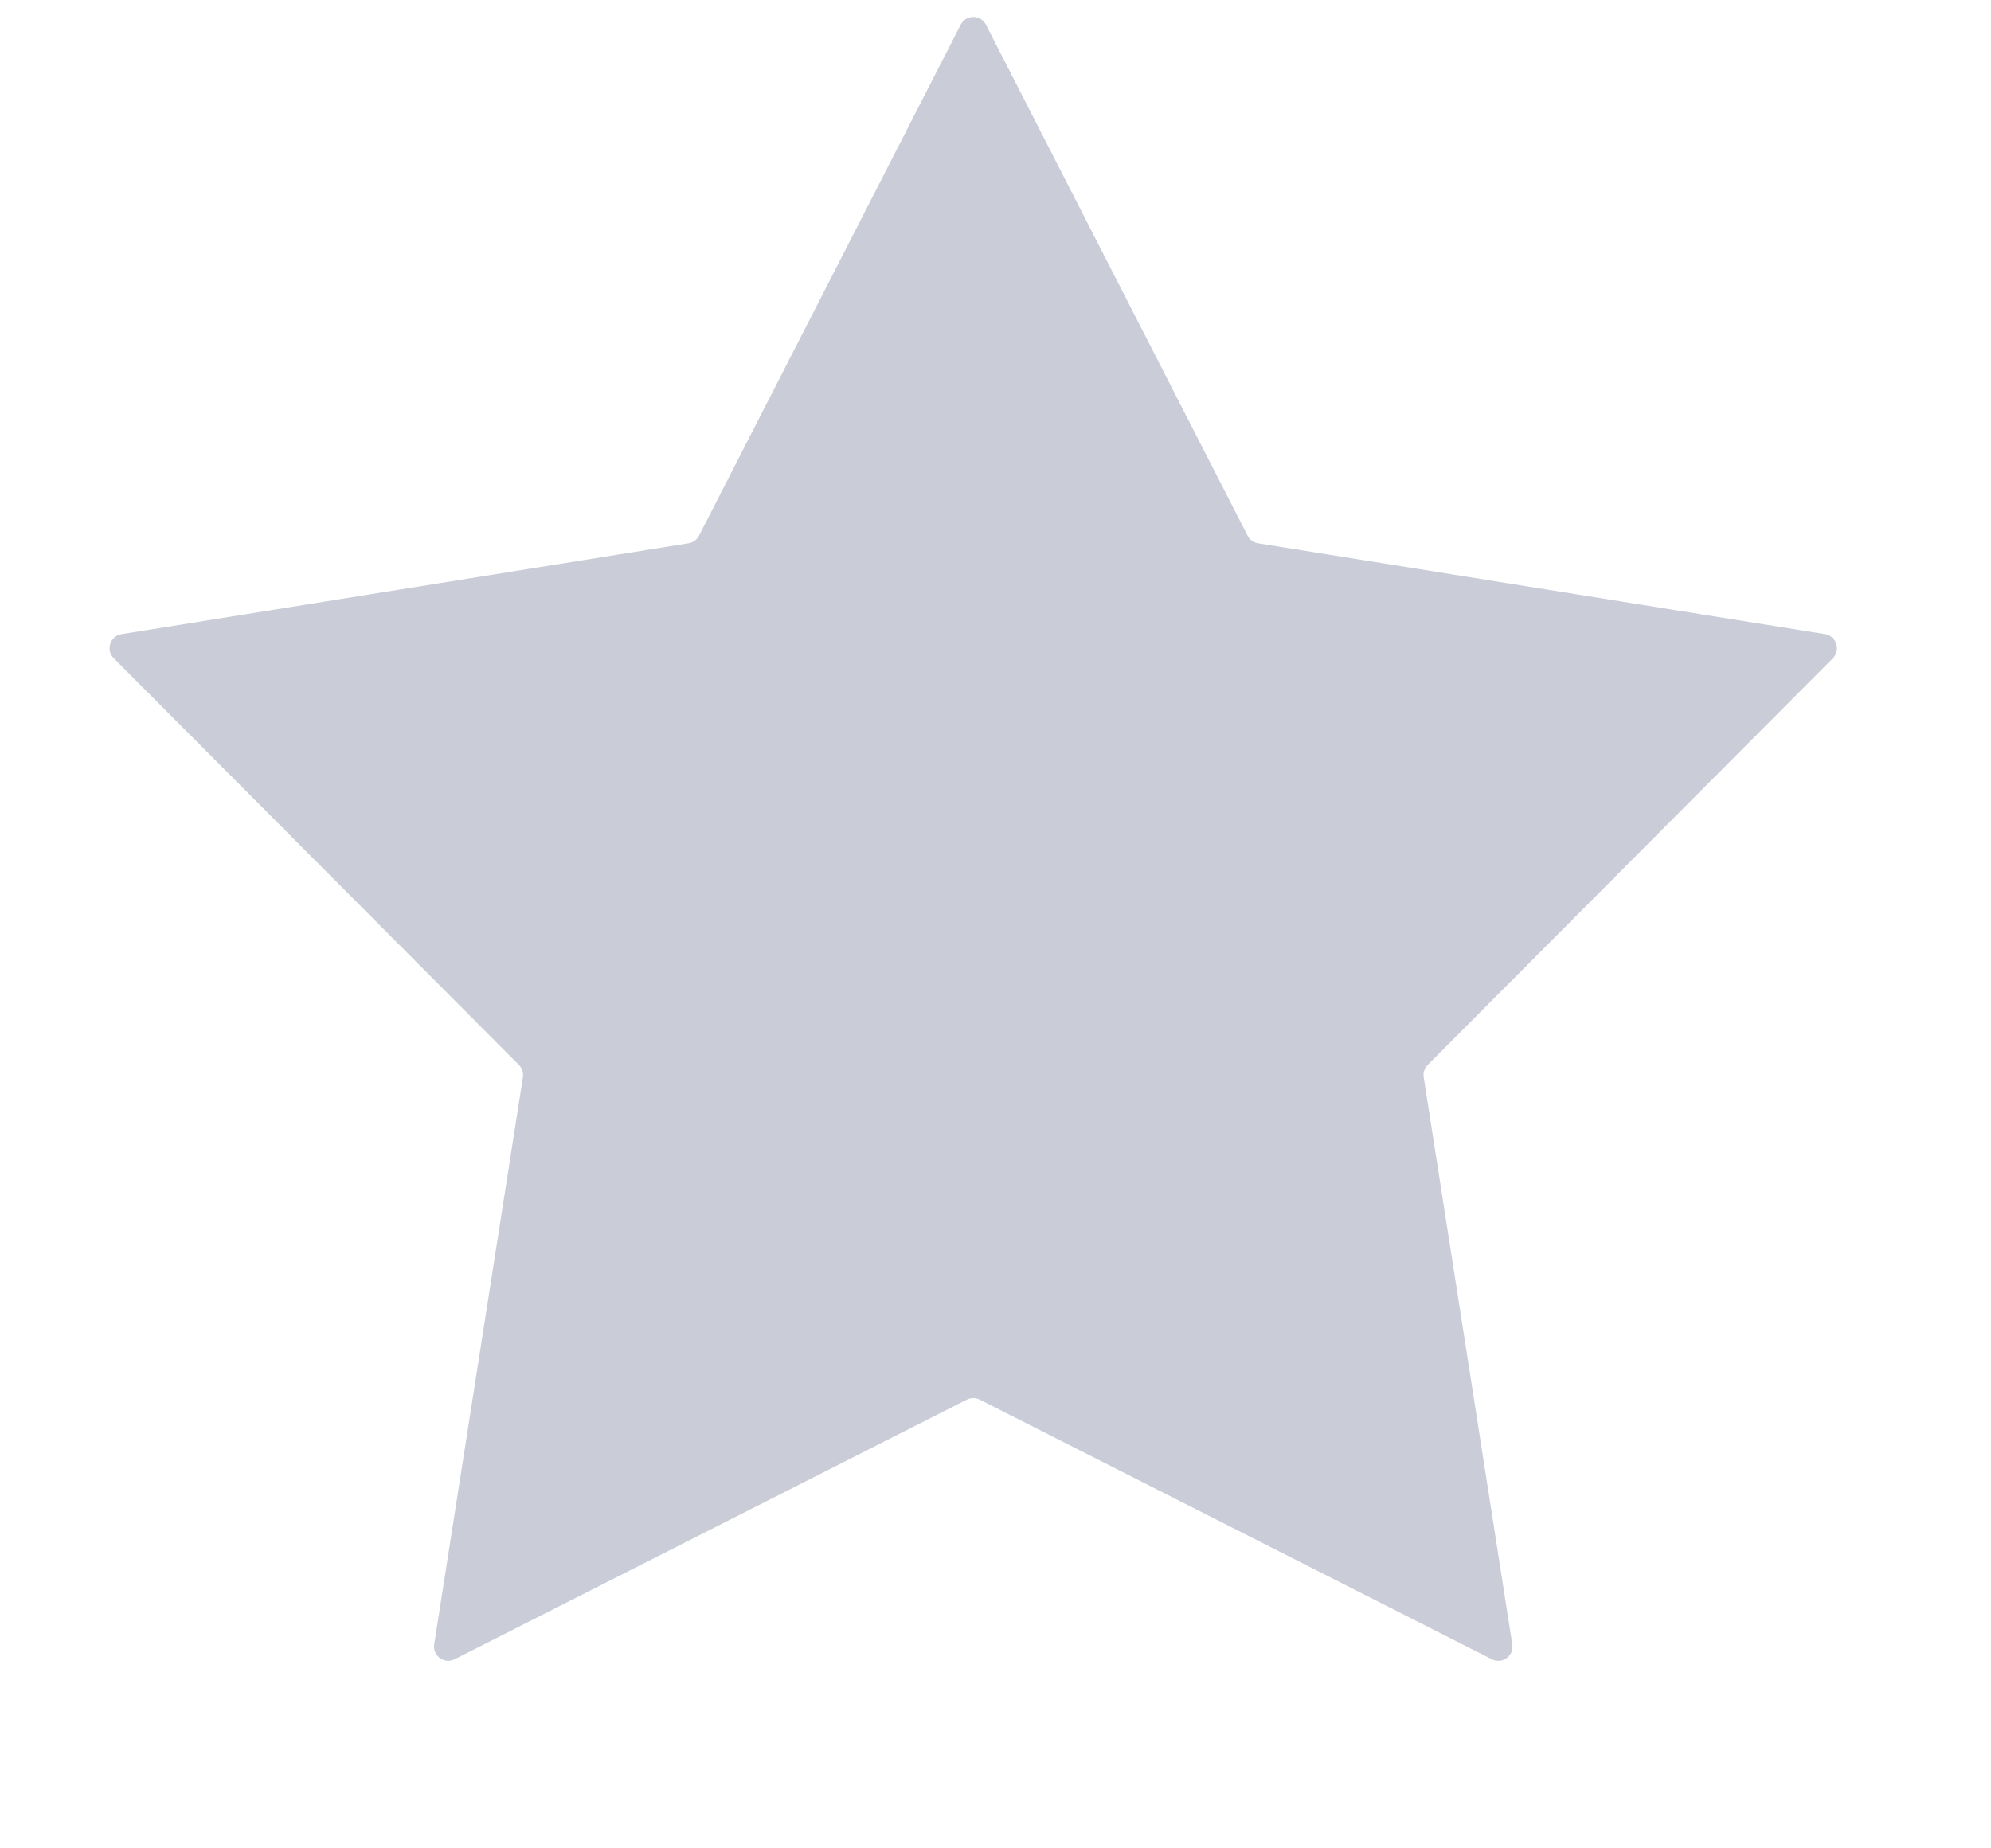 <svg width="14" height="13" viewBox="0 0 14 13" fill="none" xmlns="http://www.w3.org/2000/svg">
<path d="M6.755 0.174C6.792 0.101 6.896 0.101 6.933 0.174L8.773 3.768C8.787 3.796 8.815 3.816 8.846 3.821L12.833 4.46C12.913 4.473 12.945 4.572 12.888 4.63L10.039 7.49C10.016 7.513 10.006 7.545 10.011 7.576L10.634 11.566C10.647 11.646 10.563 11.707 10.49 11.67L6.889 9.844C6.861 9.83 6.827 9.83 6.799 9.844L3.197 11.67C3.125 11.707 3.041 11.646 3.053 11.566L3.677 7.576C3.682 7.545 3.672 7.513 3.649 7.49L0.8 4.63C0.742 4.572 0.774 4.473 0.855 4.46L4.841 3.821C4.873 3.816 4.9 3.796 4.915 3.768L6.755 0.174Z" fill="#CACDD8"/>
</svg>
